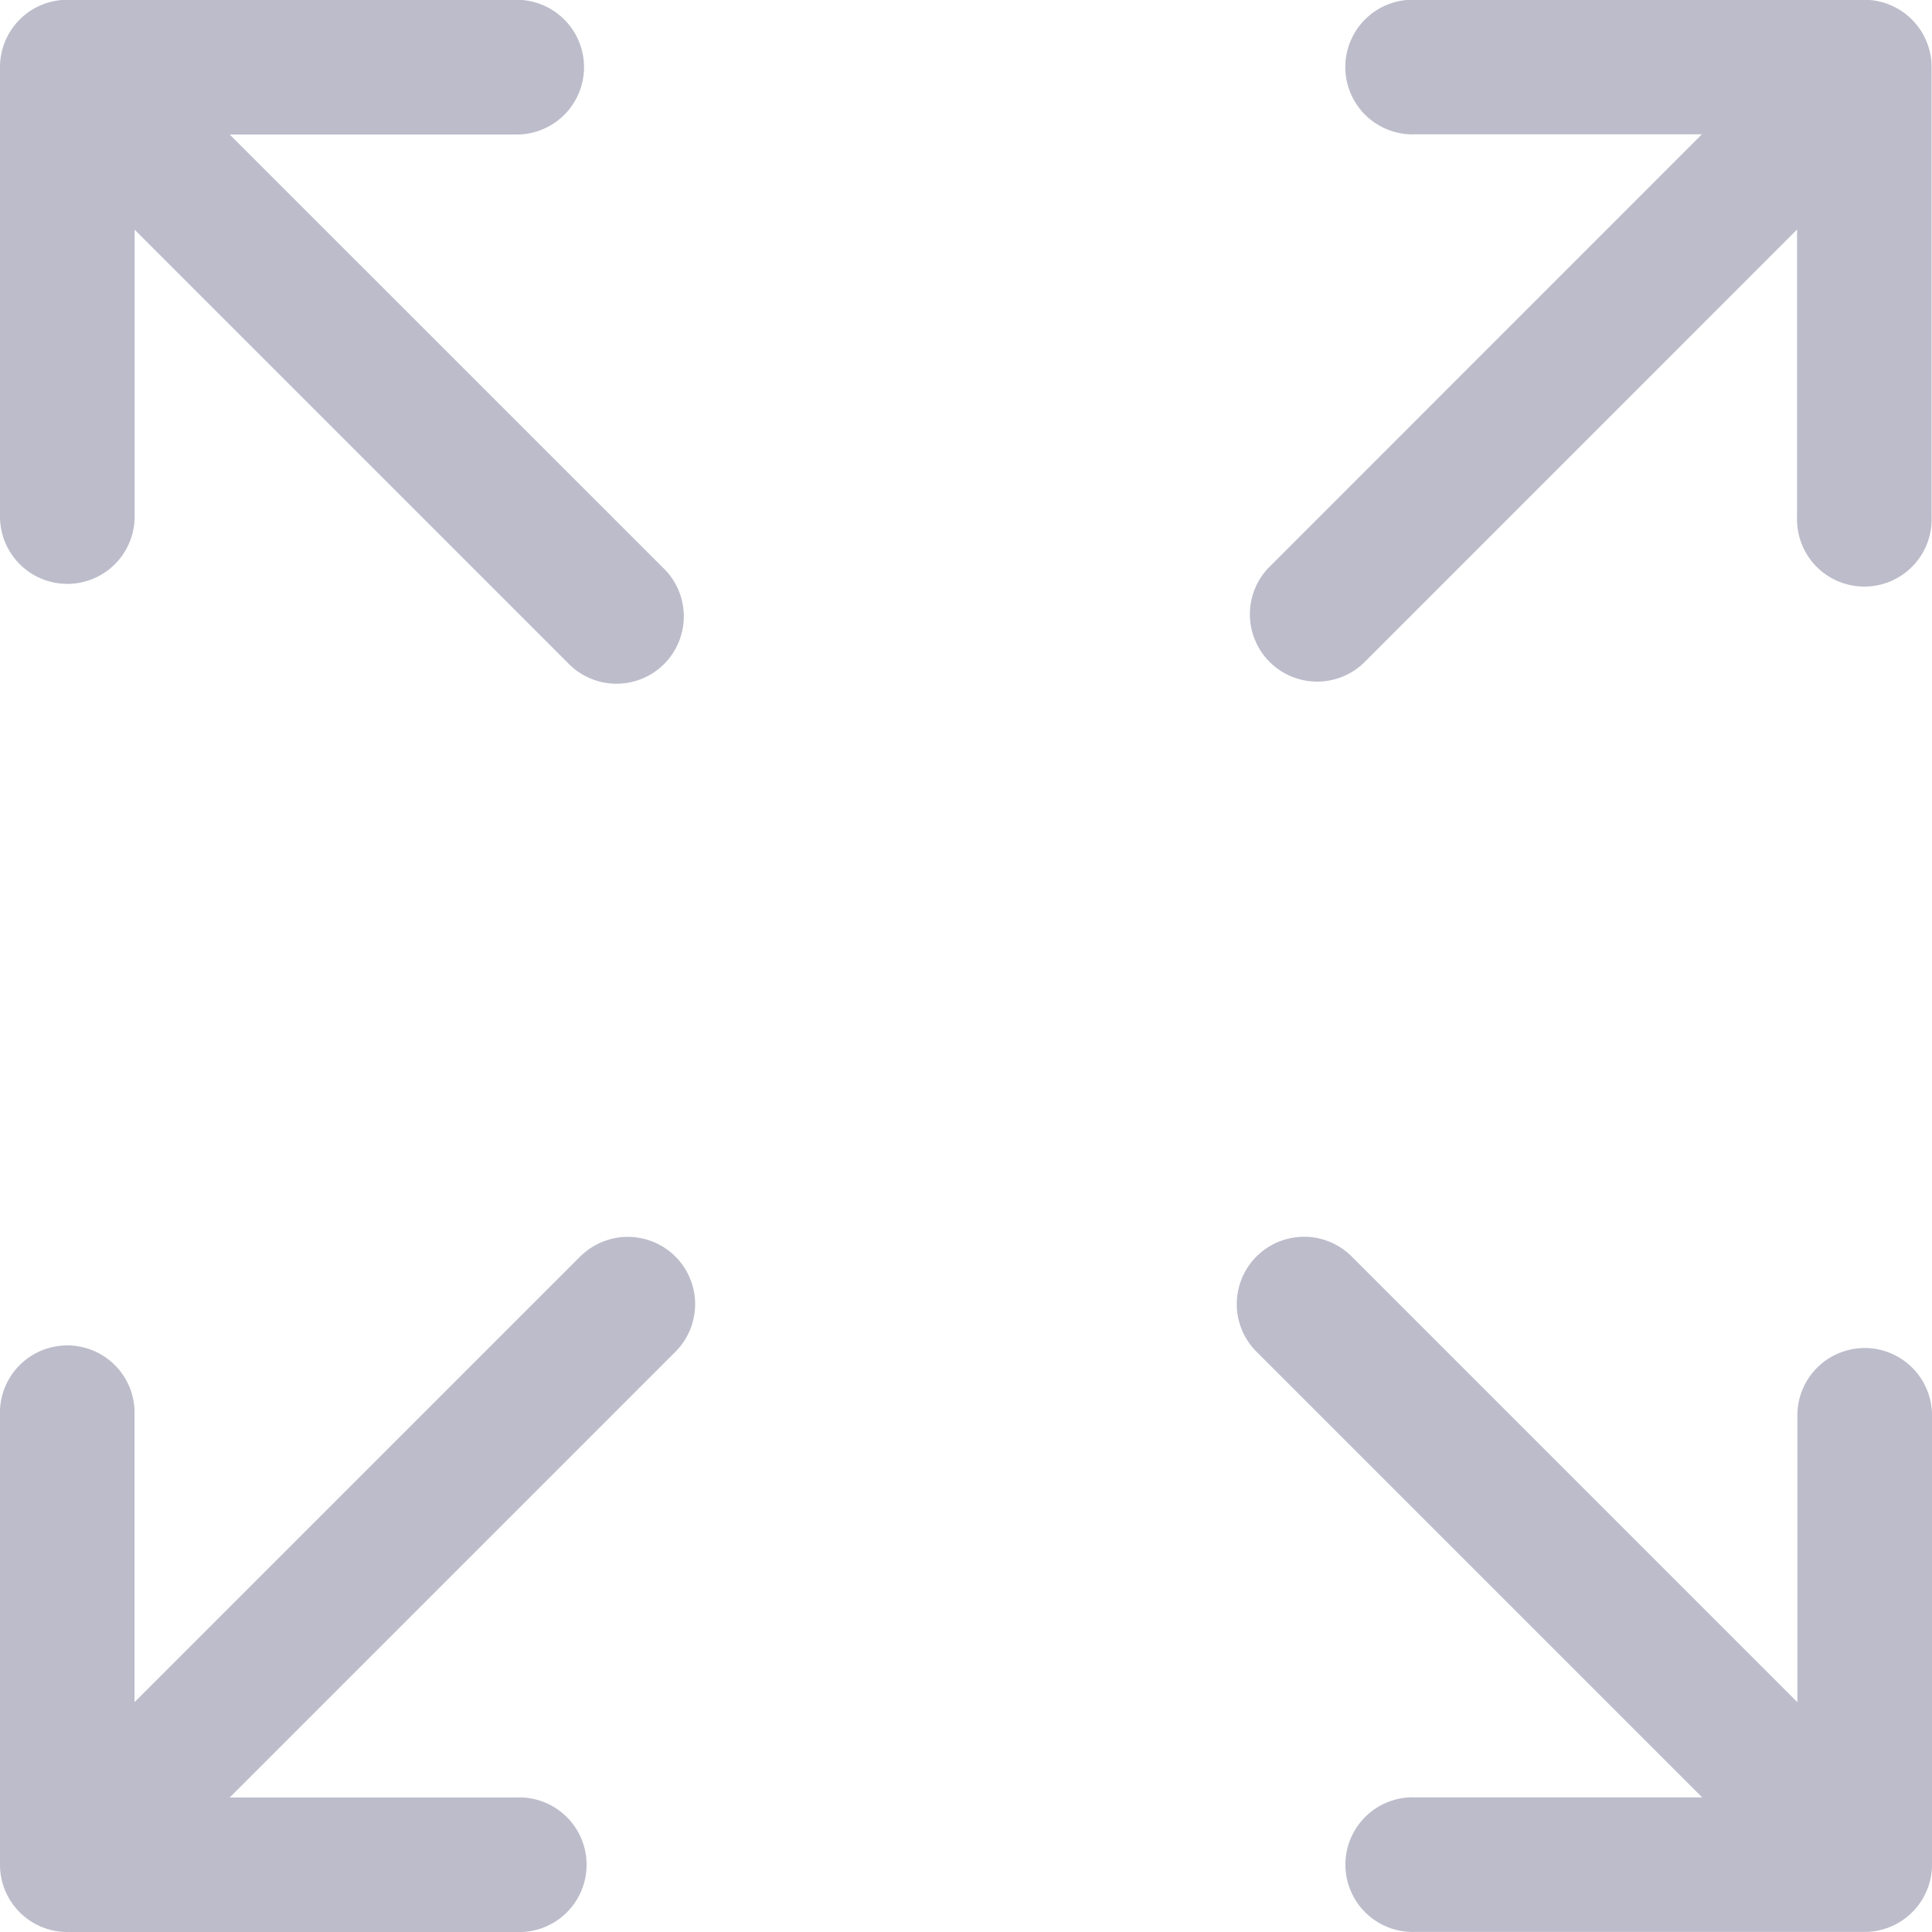 <svg xmlns="http://www.w3.org/2000/svg" viewBox="0 0 19 19">
  <defs>
    <style>
      .cls-1 {
        fill: #bcbccb;
      }
    </style>
  </defs>
  <g>
  <g id="full-size" transform="translate(-640 -322)">
    <path id="Path_542" data-name="Path 542" class="cls-1" d="M.662,5.744a.662.662,0,0,0,.662-.662V2.261L5.585,6.522a.662.662,0,1,0,.936-.936L2.259,1.325H5.081A.662.662,0,1,0,5.081,0H.662A.662.662,0,0,0,0,.664V5.083A.662.662,0,0,0,.662,5.744Z" transform="translate(640 321.998)"/>
    <path id="Path_543" data-name="Path 543" class="cls-1" d="M143.939,138.856a.662.662,0,0,0-.662.662v2.821l-4.393-4.393a.662.662,0,0,0-.936.936l4.393,4.393H139.52a.662.662,0,1,0,0,1.323h4.419a.662.662,0,0,0,.662-.662v-4.419A.662.662,0,0,0,143.939,138.856Z" transform="translate(514.399 196.401)"/>
    <path id="Path_544" data-name="Path 544" class="cls-1" d="M5.721,137.946l-4.393,4.393v-2.821a.662.662,0,1,0-1.323,0v4.419a.662.662,0,0,0,.662.662H5.086a.662.662,0,1,0,0-1.323H2.264l4.393-4.393a.662.662,0,0,0-.936-.936Z" transform="translate(639.995 196.401)"/>
    <path id="Path_545" data-name="Path 545" class="cls-1" d="M145.3,0h-4.419a.662.662,0,1,0,0,1.323H143.7l-4.261,4.262a.662.662,0,0,0,.936.936l4.261-4.262V5.083a.662.662,0,1,0,1.323,0V.664A.662.662,0,0,0,145.3,0Z" transform="translate(513.037 321.998)"/>
  </g>
  </g>
</svg>
